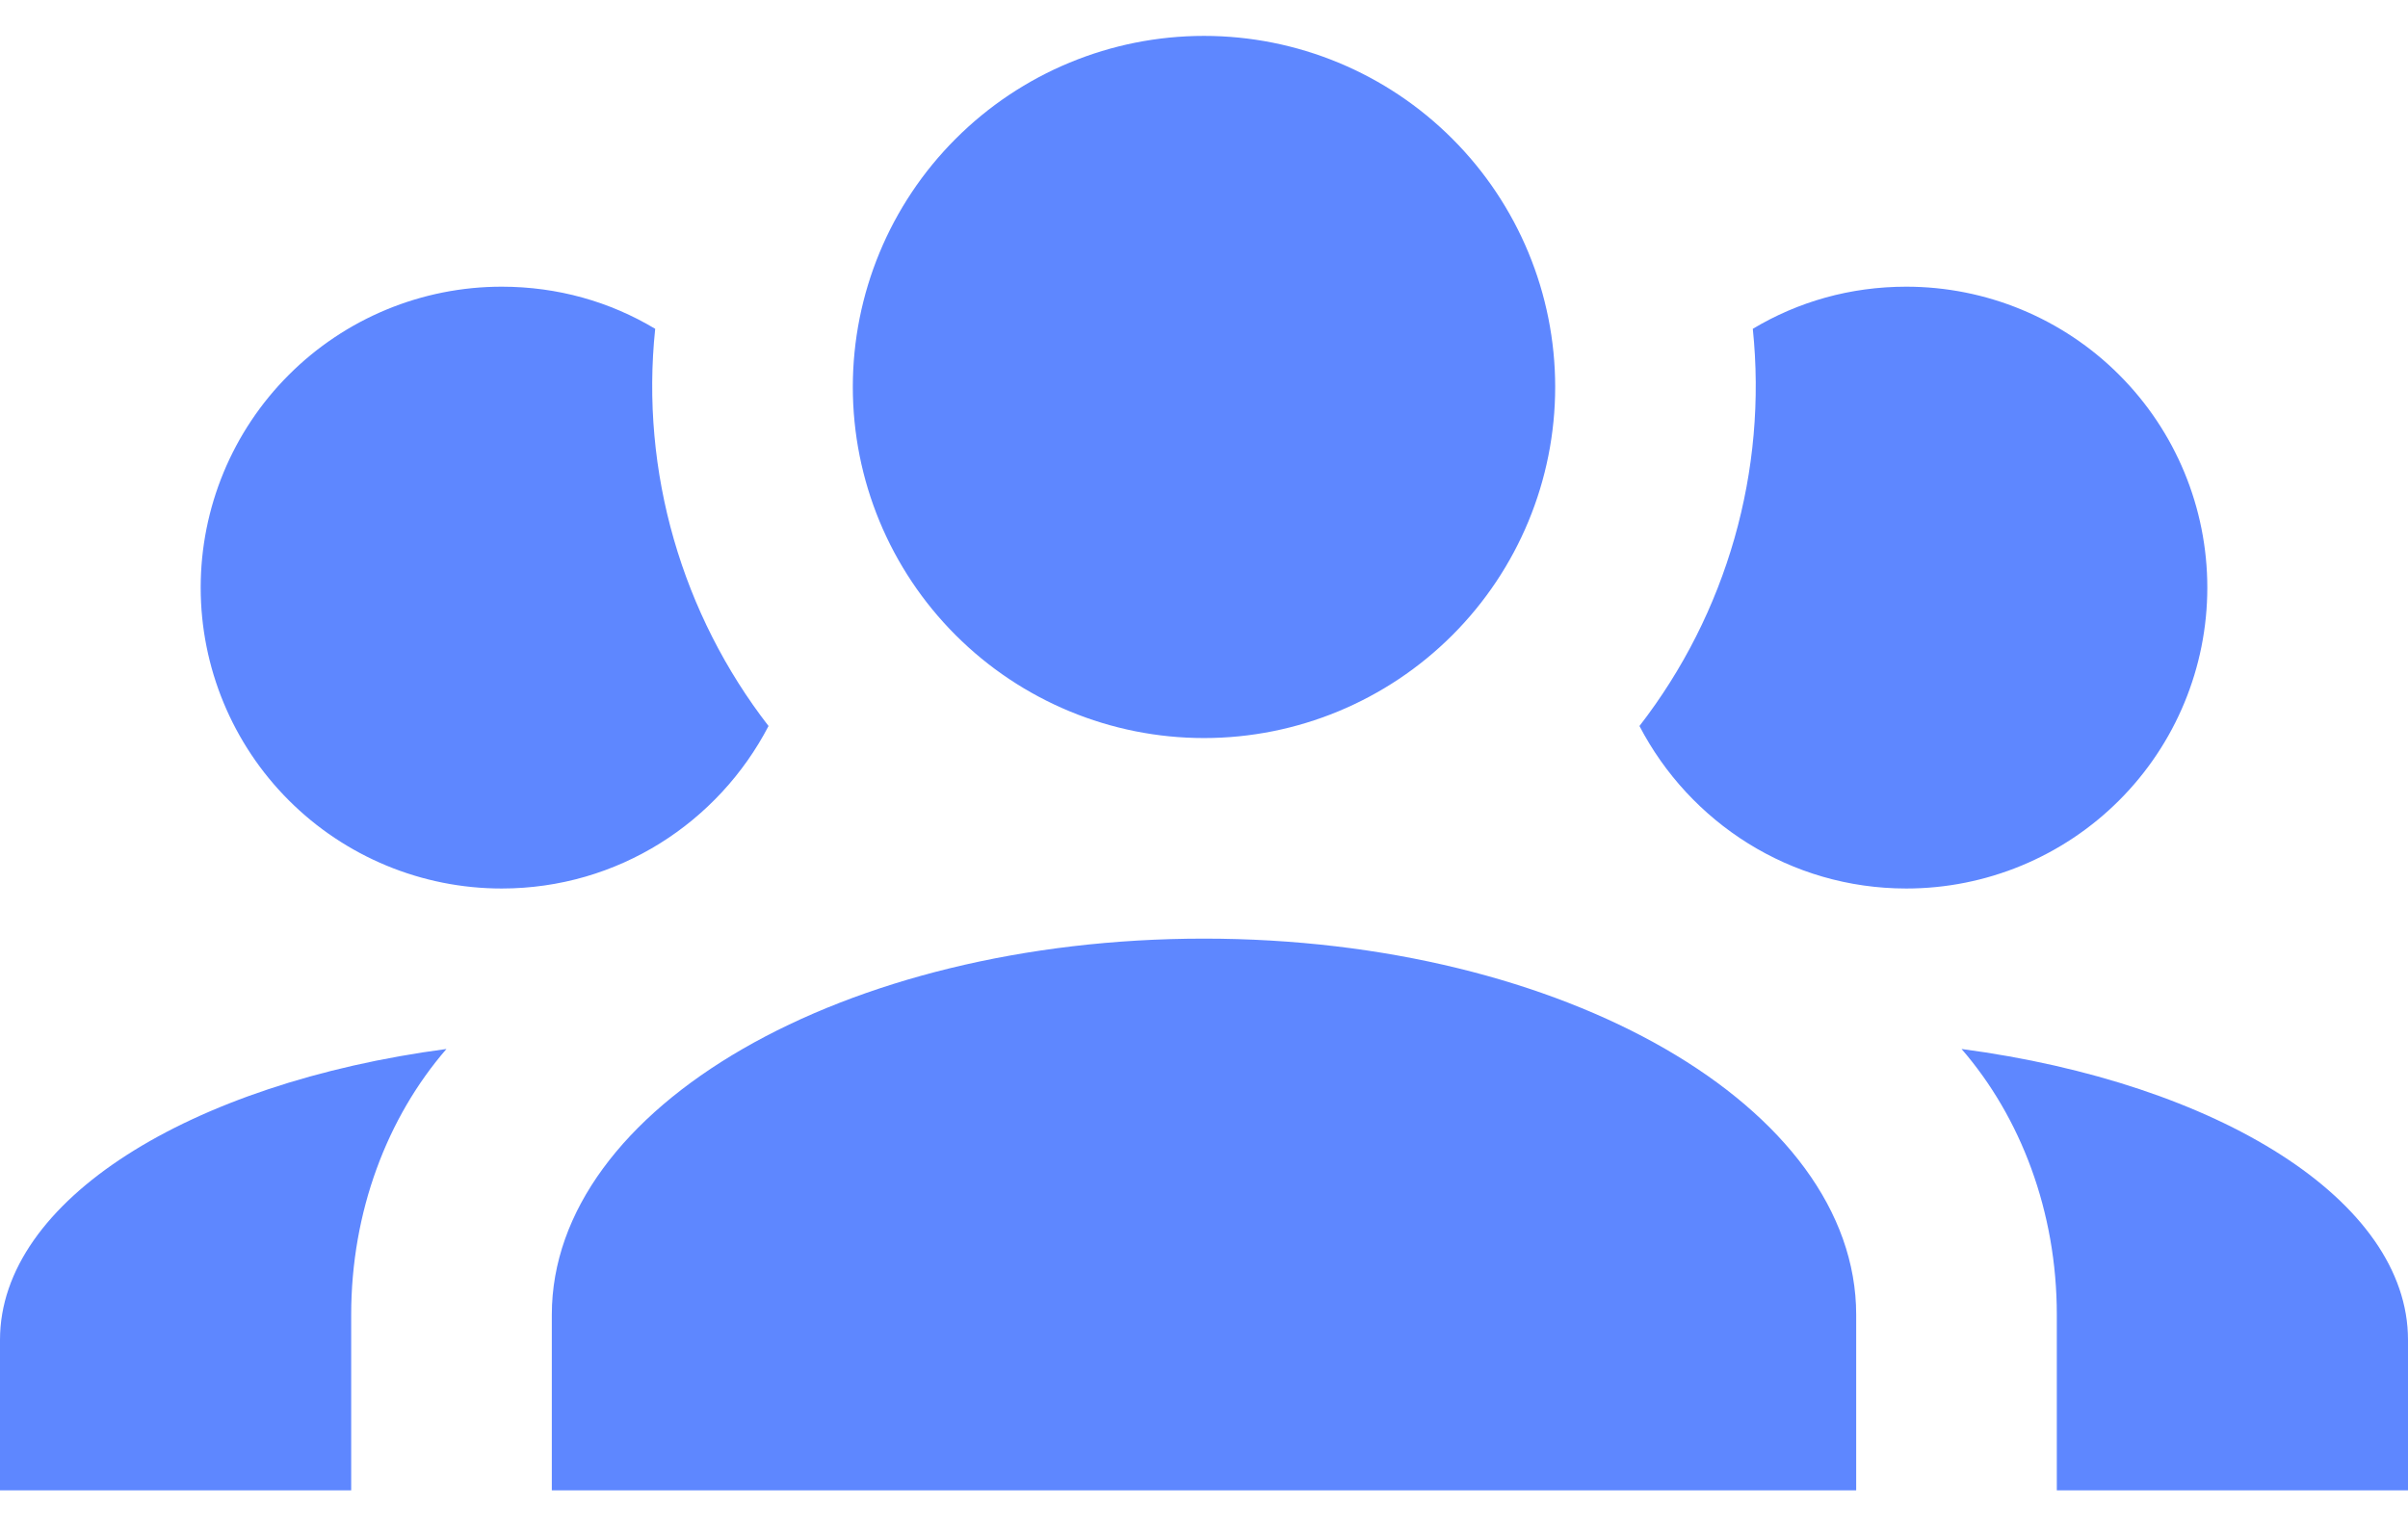 <svg width="44" height="28" viewBox="0 0 44 28" fill="none" xmlns="http://www.w3.org/2000/svg">
<path d="M22 0.656C23.702 0.656 25.334 1.332 26.537 2.536C27.741 3.739 28.417 5.371 28.417 7.073C28.417 8.775 27.741 10.407 26.537 11.61C25.334 12.813 23.702 13.49 22 13.49C20.298 13.49 18.666 12.813 17.463 11.61C16.259 10.407 15.583 8.775 15.583 7.073C15.583 5.371 16.259 3.739 17.463 2.536C18.666 1.332 20.298 0.656 22 0.656ZM9.167 5.24C10.193 5.24 11.147 5.515 11.972 6.01C11.697 8.631 12.467 11.235 14.043 13.27C13.127 15.03 11.293 16.24 9.167 16.24C7.708 16.24 6.309 15.66 5.278 14.629C4.246 13.597 3.667 12.198 3.667 10.74C3.667 9.281 4.246 7.882 5.278 6.851C6.309 5.819 7.708 5.24 9.167 5.24ZM34.833 5.24C36.292 5.24 37.691 5.819 38.722 6.851C39.754 7.882 40.333 9.281 40.333 10.74C40.333 12.198 39.754 13.597 38.722 14.629C37.691 15.66 36.292 16.24 34.833 16.24C32.707 16.24 30.873 15.03 29.957 13.27C31.555 11.206 32.297 8.606 32.028 6.01C32.853 5.515 33.807 5.24 34.833 5.24ZM10.083 24.031C10.083 20.236 15.418 17.156 22 17.156C28.582 17.156 33.917 20.236 33.917 24.031V27.24H10.083V24.031ZM0 27.24V24.49C0 21.941 3.465 19.796 8.158 19.173C7.077 20.42 6.417 22.143 6.417 24.031V27.24H0ZM44 27.24H37.583V24.031C37.583 22.143 36.923 20.42 35.842 19.173C40.535 19.796 44 21.941 44 24.49V27.24Z" fill="#4D7AFF" fill-opacity="0.9"/>
</svg>
